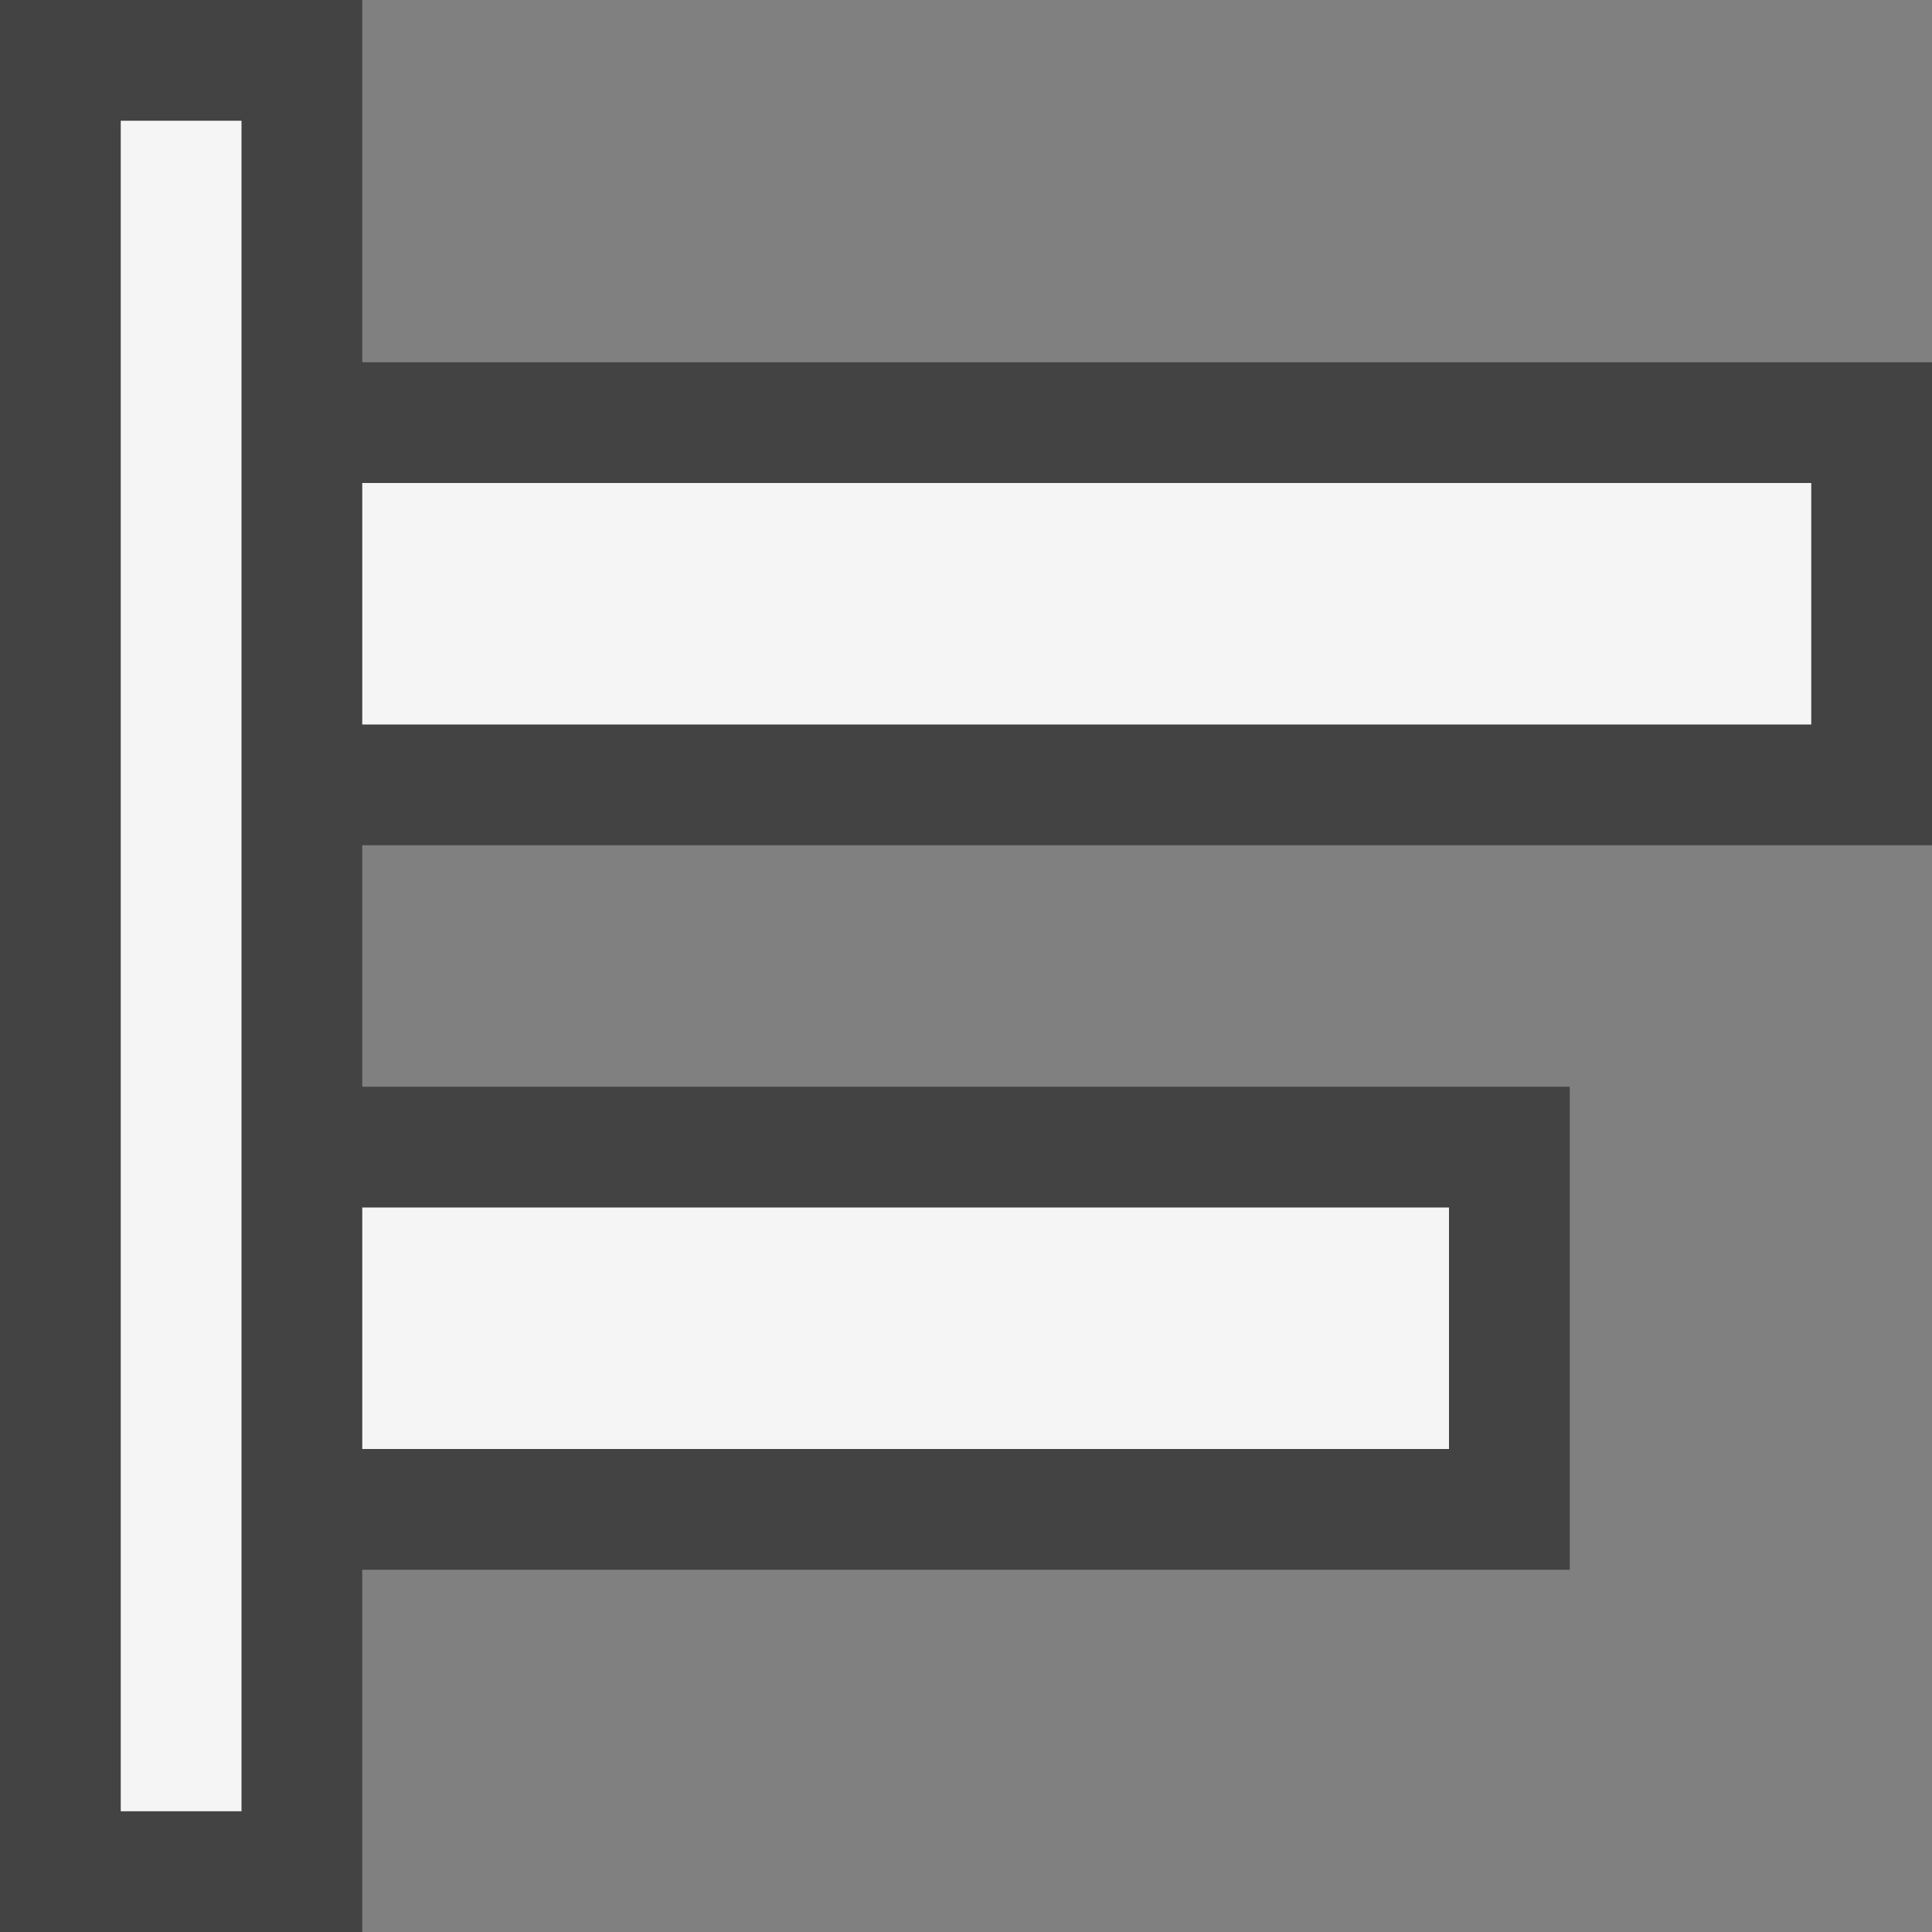 <svg xmlns="http://www.w3.org/2000/svg" width="16" height="16"><rect width="100%" height="100%" fill="#808080" stroke="none"/><style type="text/css">.icon-canvas-transparent{opacity:0;fill:#434343;} .icon-vs-out{fill:#434343;} .icon-vs-bg{fill:#f5f5f5;}</style><path class="icon-canvas-transparent" d="M16 16h-16v-16h16v16z" id="canvas"/><path class="icon-vs-out" d="M3 7v2h10v4h-10v3h-3v-16h3v3h13v4h-13z" id="outline"/><path class="icon-vs-bg" d="M1 15v-14h1v14h-1zm14-9v-2h-12v2h12zm-3 6v-2h-9v2h9z" id="iconBg"/></svg>